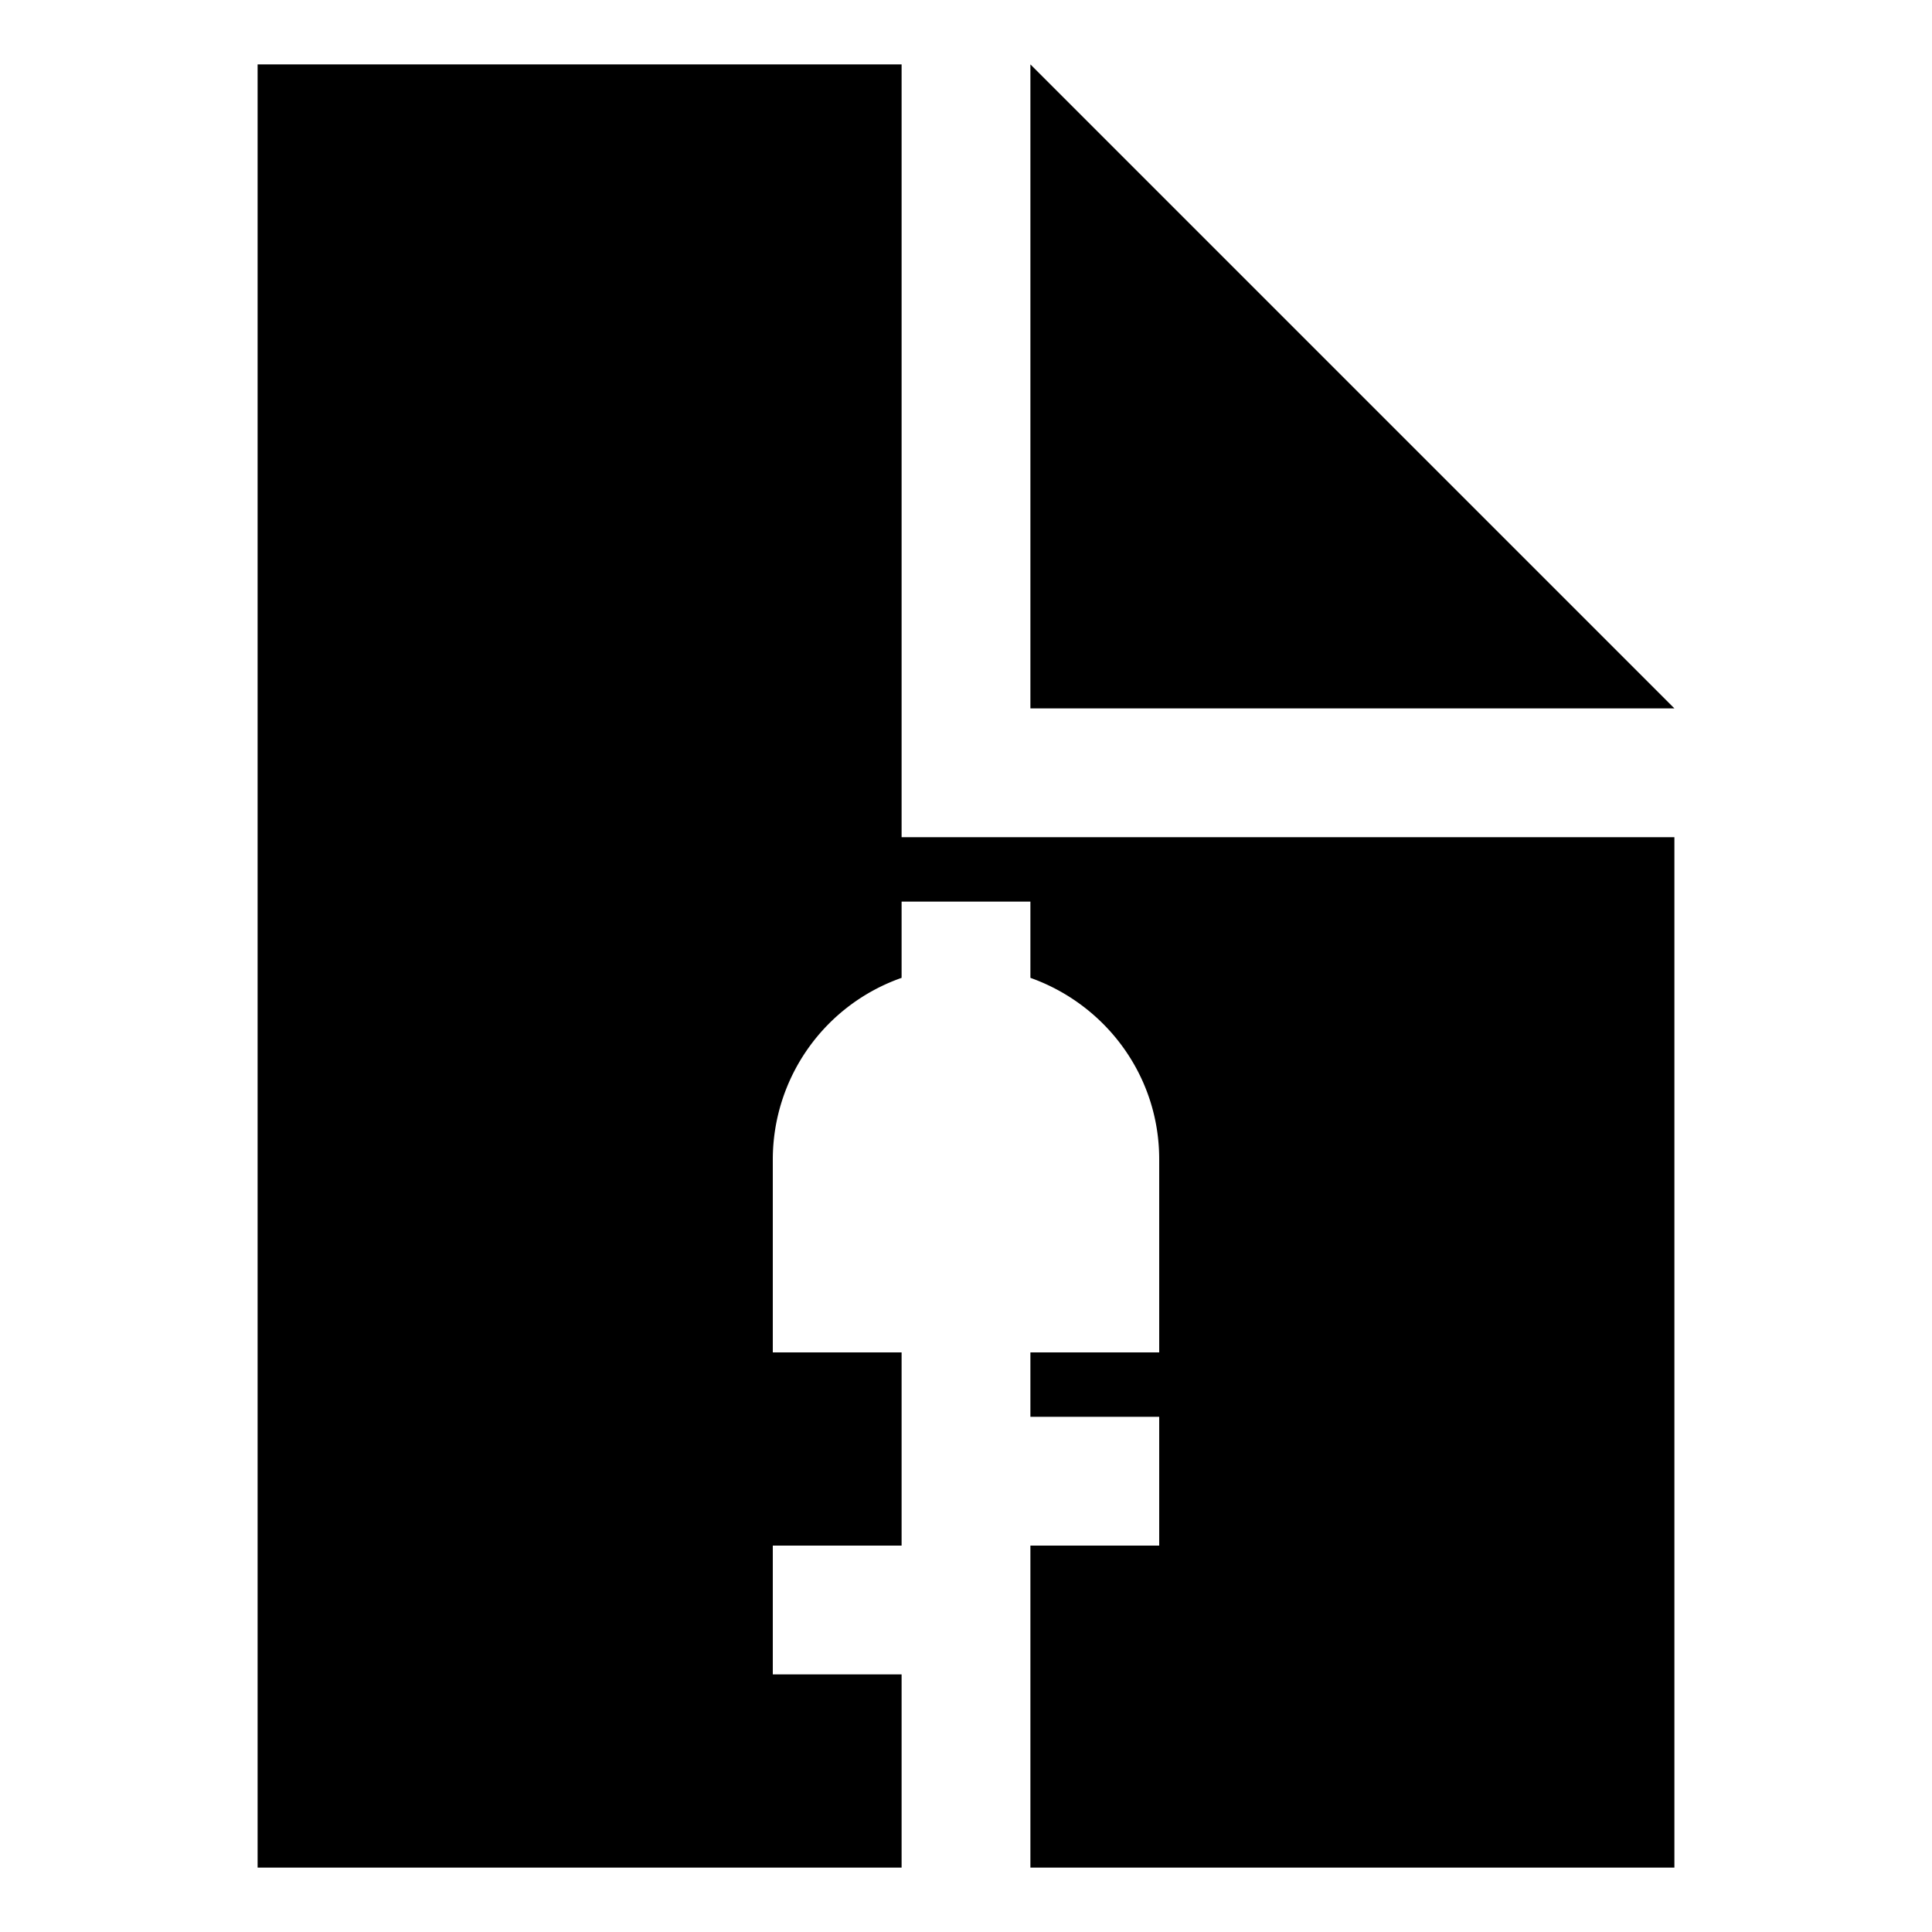 <svg xmlns="http://www.w3.org/2000/svg" width="30" height="30" viewBox="0 0 30 30"><path d="M16 1v10h10L16 1zm-2 0H4v28h10v-3h-2v-2h2v-3h-2v-3a2.99 2.99 0 0 1 2-2.816V14h2v1.184c1.162.413 2 1.512 2 2.816v3h-2v1h2v2h-2v5h10V13H14V1z"/></svg>